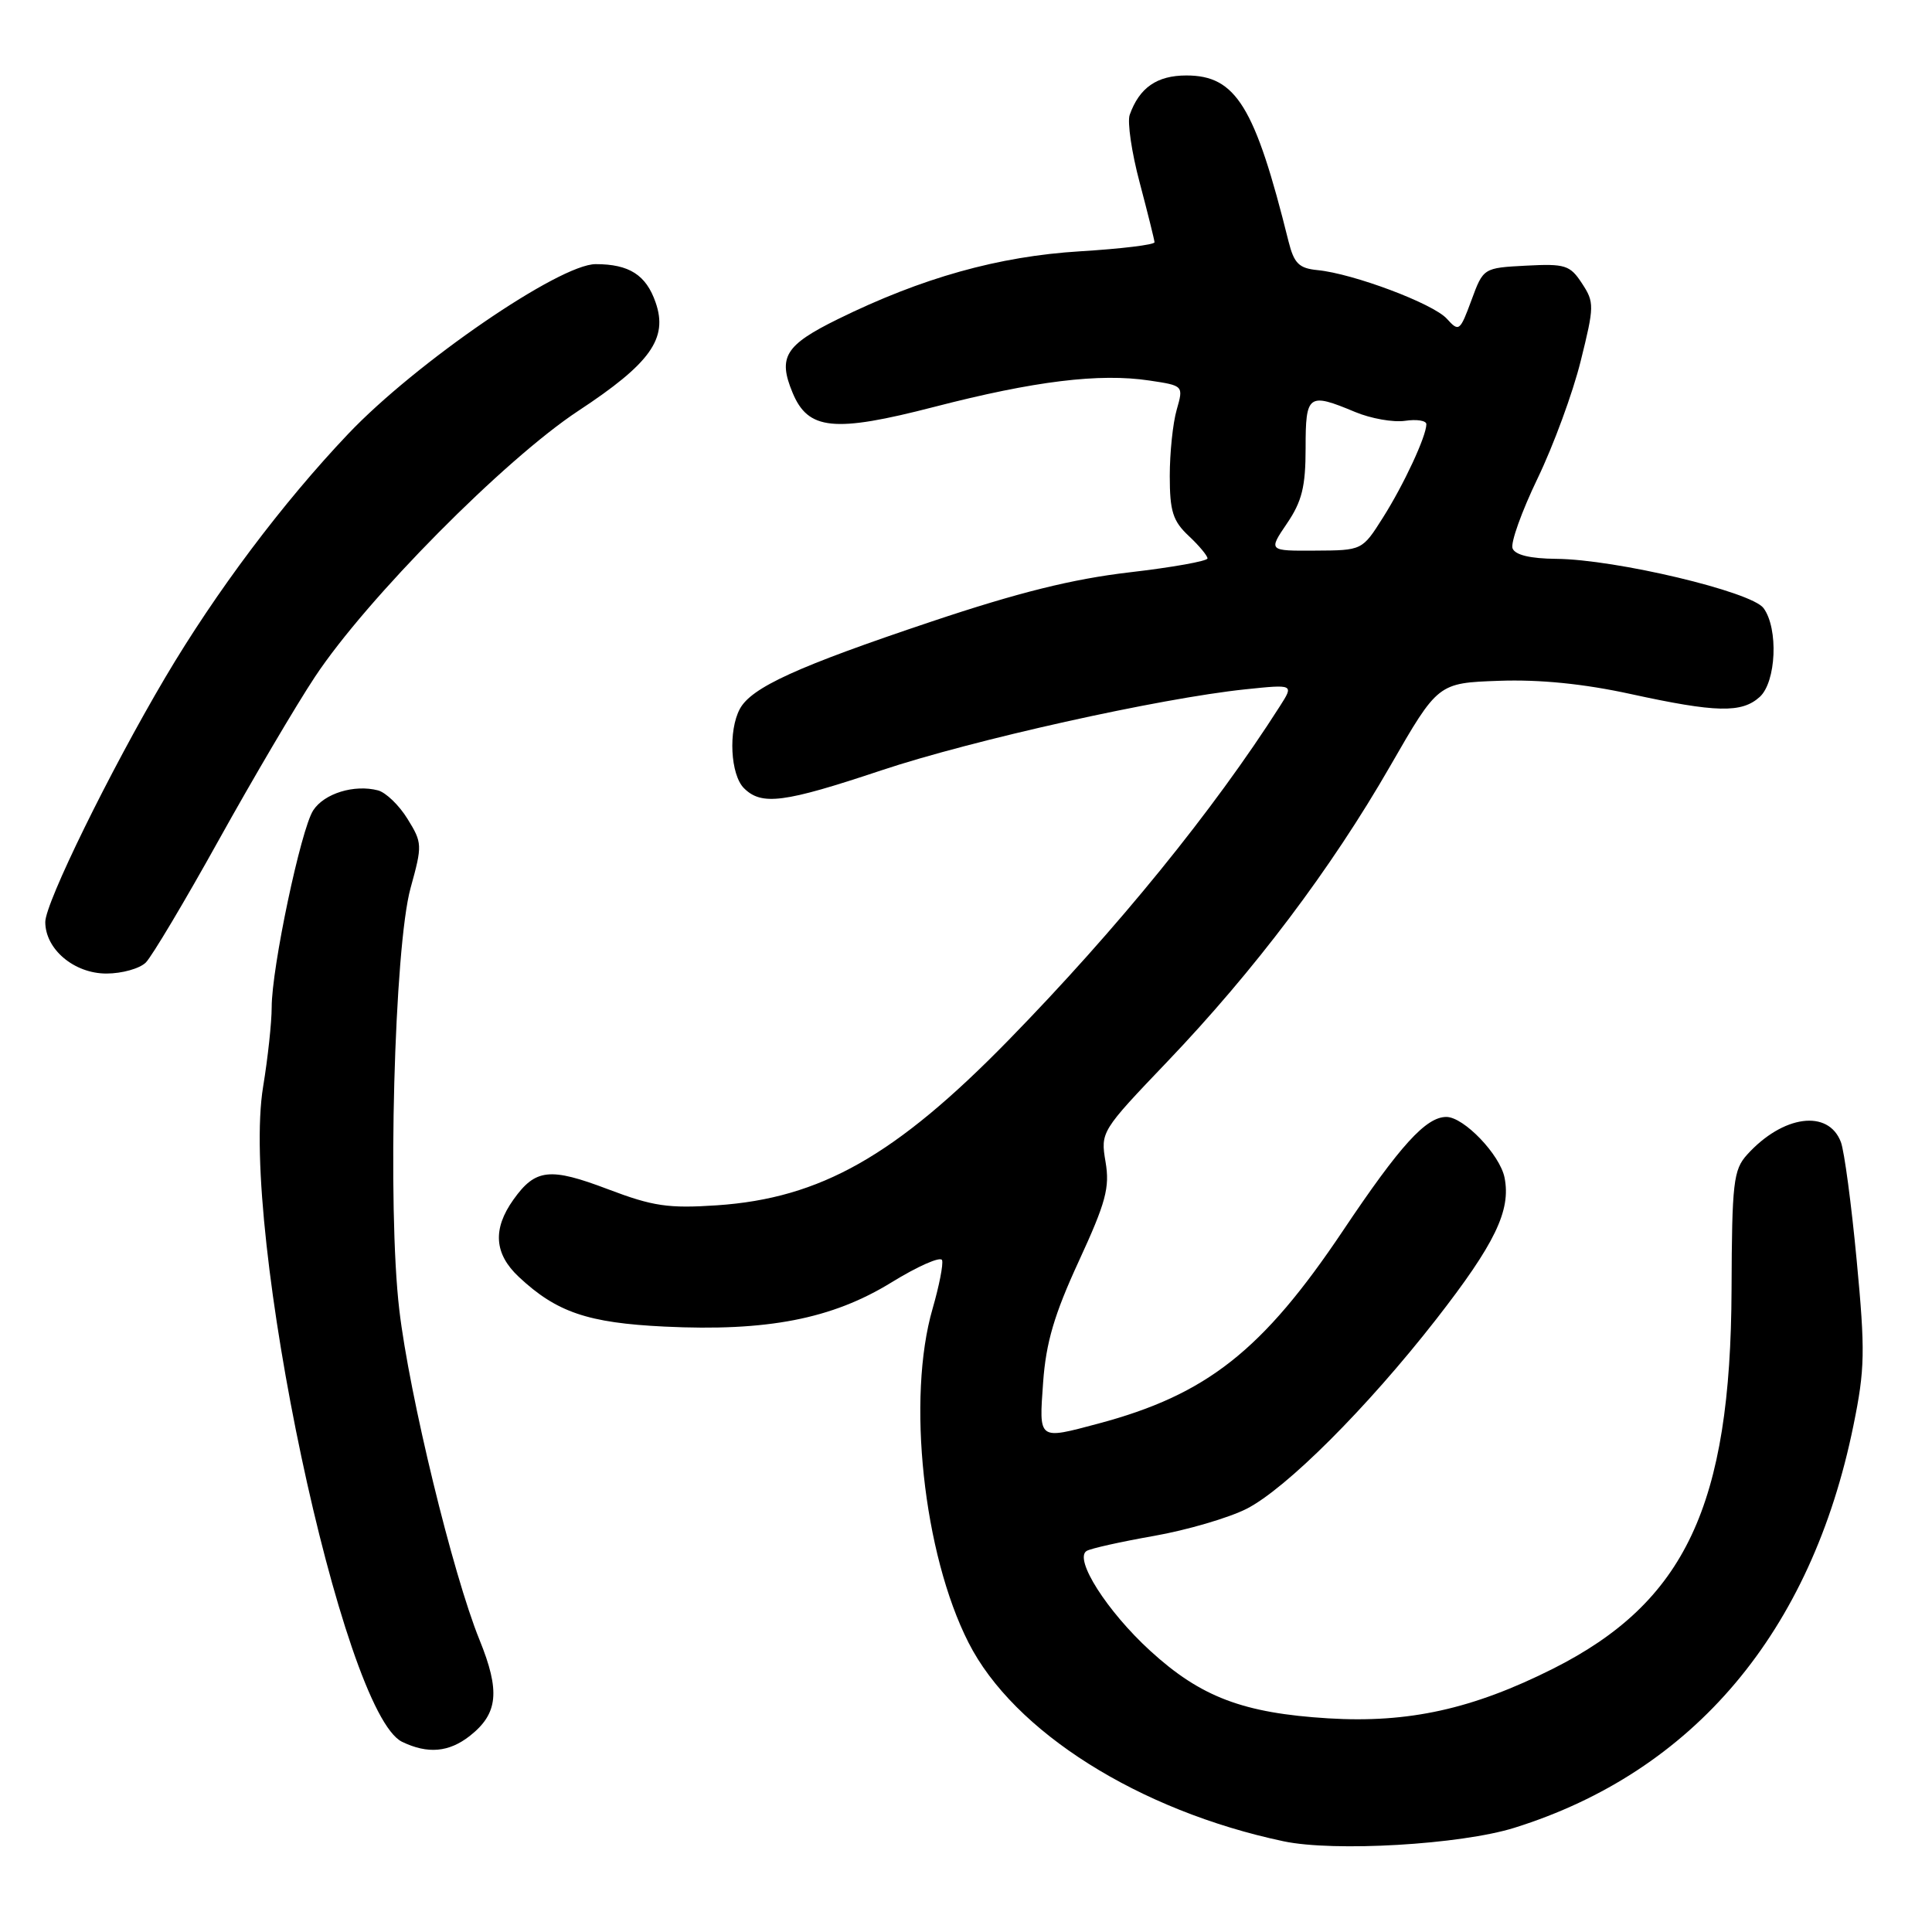 <?xml version="1.0" encoding="UTF-8" standalone="no"?>
<!DOCTYPE svg PUBLIC "-//W3C//DTD SVG 1.1//EN" "http://www.w3.org/Graphics/SVG/1.1/DTD/svg11.dtd" >
<svg xmlns="http://www.w3.org/2000/svg" xmlns:xlink="http://www.w3.org/1999/xlink" version="1.1" viewBox="0 0 256 256">
 <g >
 <path fill="currentColor"
d=" M 200.67 242.19 C 224.43 234.76 240.02 216.25 245.59 188.88 C 247.12 181.40 247.16 179.05 246.02 167.00 C 245.32 159.57 244.38 152.53 243.93 151.34 C 242.28 146.95 236.25 147.75 231.50 153.00 C 229.69 155.00 229.49 156.67 229.44 170.86 C 229.33 199.49 223.30 212.30 205.77 221.12 C 195.13 226.46 186.65 228.34 176.00 227.69 C 164.74 227.00 159.11 224.87 152.41 218.74 C 146.69 213.51 142.27 206.57 143.98 205.51 C 144.51 205.18 148.52 204.29 152.89 203.52 C 157.27 202.75 162.79 201.13 165.17 199.93 C 170.42 197.26 181.14 186.55 190.28 174.84 C 198.10 164.80 200.23 160.40 199.36 156.04 C 198.75 152.99 193.96 148.00 191.65 148.00 C 188.95 148.00 185.53 151.76 177.96 163.06 C 167.30 178.97 159.89 184.81 145.51 188.64 C 137.51 190.77 137.67 190.89 138.22 183.16 C 138.60 177.90 139.69 174.18 142.94 167.13 C 146.54 159.32 147.07 157.36 146.49 153.95 C 145.82 149.98 145.90 149.86 154.66 140.69 C 166.22 128.59 176.38 115.12 184.21 101.50 C 190.54 90.50 190.54 90.50 198.64 90.21 C 204.03 90.02 209.84 90.60 216.07 91.96 C 227.39 94.43 230.78 94.51 233.17 92.35 C 235.36 90.37 235.67 83.29 233.68 80.58 C 232.09 78.40 214.08 74.12 206.22 74.05 C 202.77 74.02 200.76 73.54 200.42 72.66 C 200.14 71.93 201.63 67.77 203.73 63.41 C 205.83 59.06 208.41 52.05 209.45 47.84 C 211.26 40.56 211.27 40.06 209.62 37.55 C 208.04 35.13 207.40 34.93 202.22 35.20 C 196.55 35.50 196.55 35.50 194.97 39.79 C 193.45 43.90 193.32 44.01 191.71 42.23 C 189.90 40.23 179.32 36.25 174.56 35.79 C 172.12 35.55 171.47 34.90 170.74 32.00 C 166.29 14.08 163.77 10.00 157.20 10.00 C 153.29 10.00 150.97 11.62 149.69 15.22 C 149.36 16.17 149.95 20.22 151.02 24.22 C 152.08 28.23 152.96 31.77 152.98 32.10 C 152.99 32.43 148.55 32.97 143.11 33.30 C 132.32 33.96 122.17 36.80 111.00 42.30 C 104.04 45.73 103.06 47.31 105.01 52.01 C 107.07 57.01 110.50 57.35 123.81 53.91 C 137.08 50.48 145.69 49.43 152.29 50.42 C 156.83 51.10 156.83 51.10 155.92 54.29 C 155.41 56.05 155.00 60.00 155.00 63.07 C 155.00 67.73 155.41 69.04 157.50 71.00 C 158.88 72.29 160.00 73.64 160.00 73.99 C 160.00 74.35 155.34 75.18 149.65 75.84 C 142.12 76.72 134.94 78.50 123.40 82.37 C 105.64 88.32 99.56 91.09 98.03 93.94 C 96.49 96.82 96.79 102.64 98.57 104.43 C 100.91 106.77 103.86 106.39 116.77 102.08 C 128.84 98.05 153.64 92.53 165.01 91.34 C 171.45 90.67 171.45 90.67 169.59 93.58 C 160.77 107.41 148.07 123.04 133.62 137.84 C 118.66 153.15 108.73 158.78 95.00 159.71 C 88.56 160.14 86.52 159.84 80.59 157.59 C 72.85 154.65 70.95 154.86 68.03 158.96 C 65.25 162.86 65.48 166.14 68.75 169.20 C 73.75 173.88 77.89 175.29 88.05 175.78 C 101.63 176.44 110.25 174.77 118.10 169.94 C 121.62 167.77 124.65 166.44 124.83 166.98 C 125.01 167.52 124.44 170.40 123.58 173.38 C 120.13 185.24 122.34 205.86 128.33 217.65 C 134.31 229.45 150.93 239.93 170.08 243.98 C 176.78 245.40 193.55 244.42 200.67 242.19 Z  M 62.25 230.02 C 66.01 227.06 66.30 224.09 63.53 217.27 C 60.00 208.58 54.24 184.90 52.91 173.56 C 51.31 160.05 52.24 125.46 54.41 117.64 C 55.97 112.00 55.96 111.67 54.00 108.51 C 52.89 106.70 51.13 105.01 50.09 104.73 C 46.94 103.91 42.96 105.13 41.50 107.38 C 39.87 109.89 36.00 128.24 36.00 133.46 C 36.00 135.47 35.49 140.20 34.87 143.96 C 31.75 162.84 45.35 226.96 53.28 230.80 C 56.68 232.44 59.48 232.19 62.25 230.02 Z  M 19.32 127.54 C 20.12 126.74 24.48 119.43 29.00 111.29 C 33.52 103.16 39.25 93.43 41.73 89.69 C 48.58 79.33 66.86 60.88 76.63 54.44 C 86.20 48.14 88.54 44.85 86.87 40.07 C 85.61 36.43 83.37 35.00 78.93 35.00 C 74.14 35.00 55.10 48.06 46.14 57.49 C 37.44 66.65 28.61 78.41 21.89 89.78 C 14.56 102.18 6.00 119.64 6.00 122.17 C 6.00 125.78 9.82 129.00 14.10 129.00 C 16.17 129.00 18.51 128.34 19.32 127.54 Z  M 170.53 69.36 C 172.52 66.43 173.00 64.48 173.00 59.36 C 173.00 52.24 173.34 51.99 179.56 54.59 C 181.64 55.46 184.62 55.99 186.18 55.76 C 187.73 55.53 189.00 55.73 189.00 56.21 C 189.00 57.80 186.02 64.20 183.25 68.58 C 180.50 72.93 180.50 72.93 174.28 72.96 C 168.06 73.00 168.06 73.00 170.53 69.36 Z "/>
</g>
</svg>